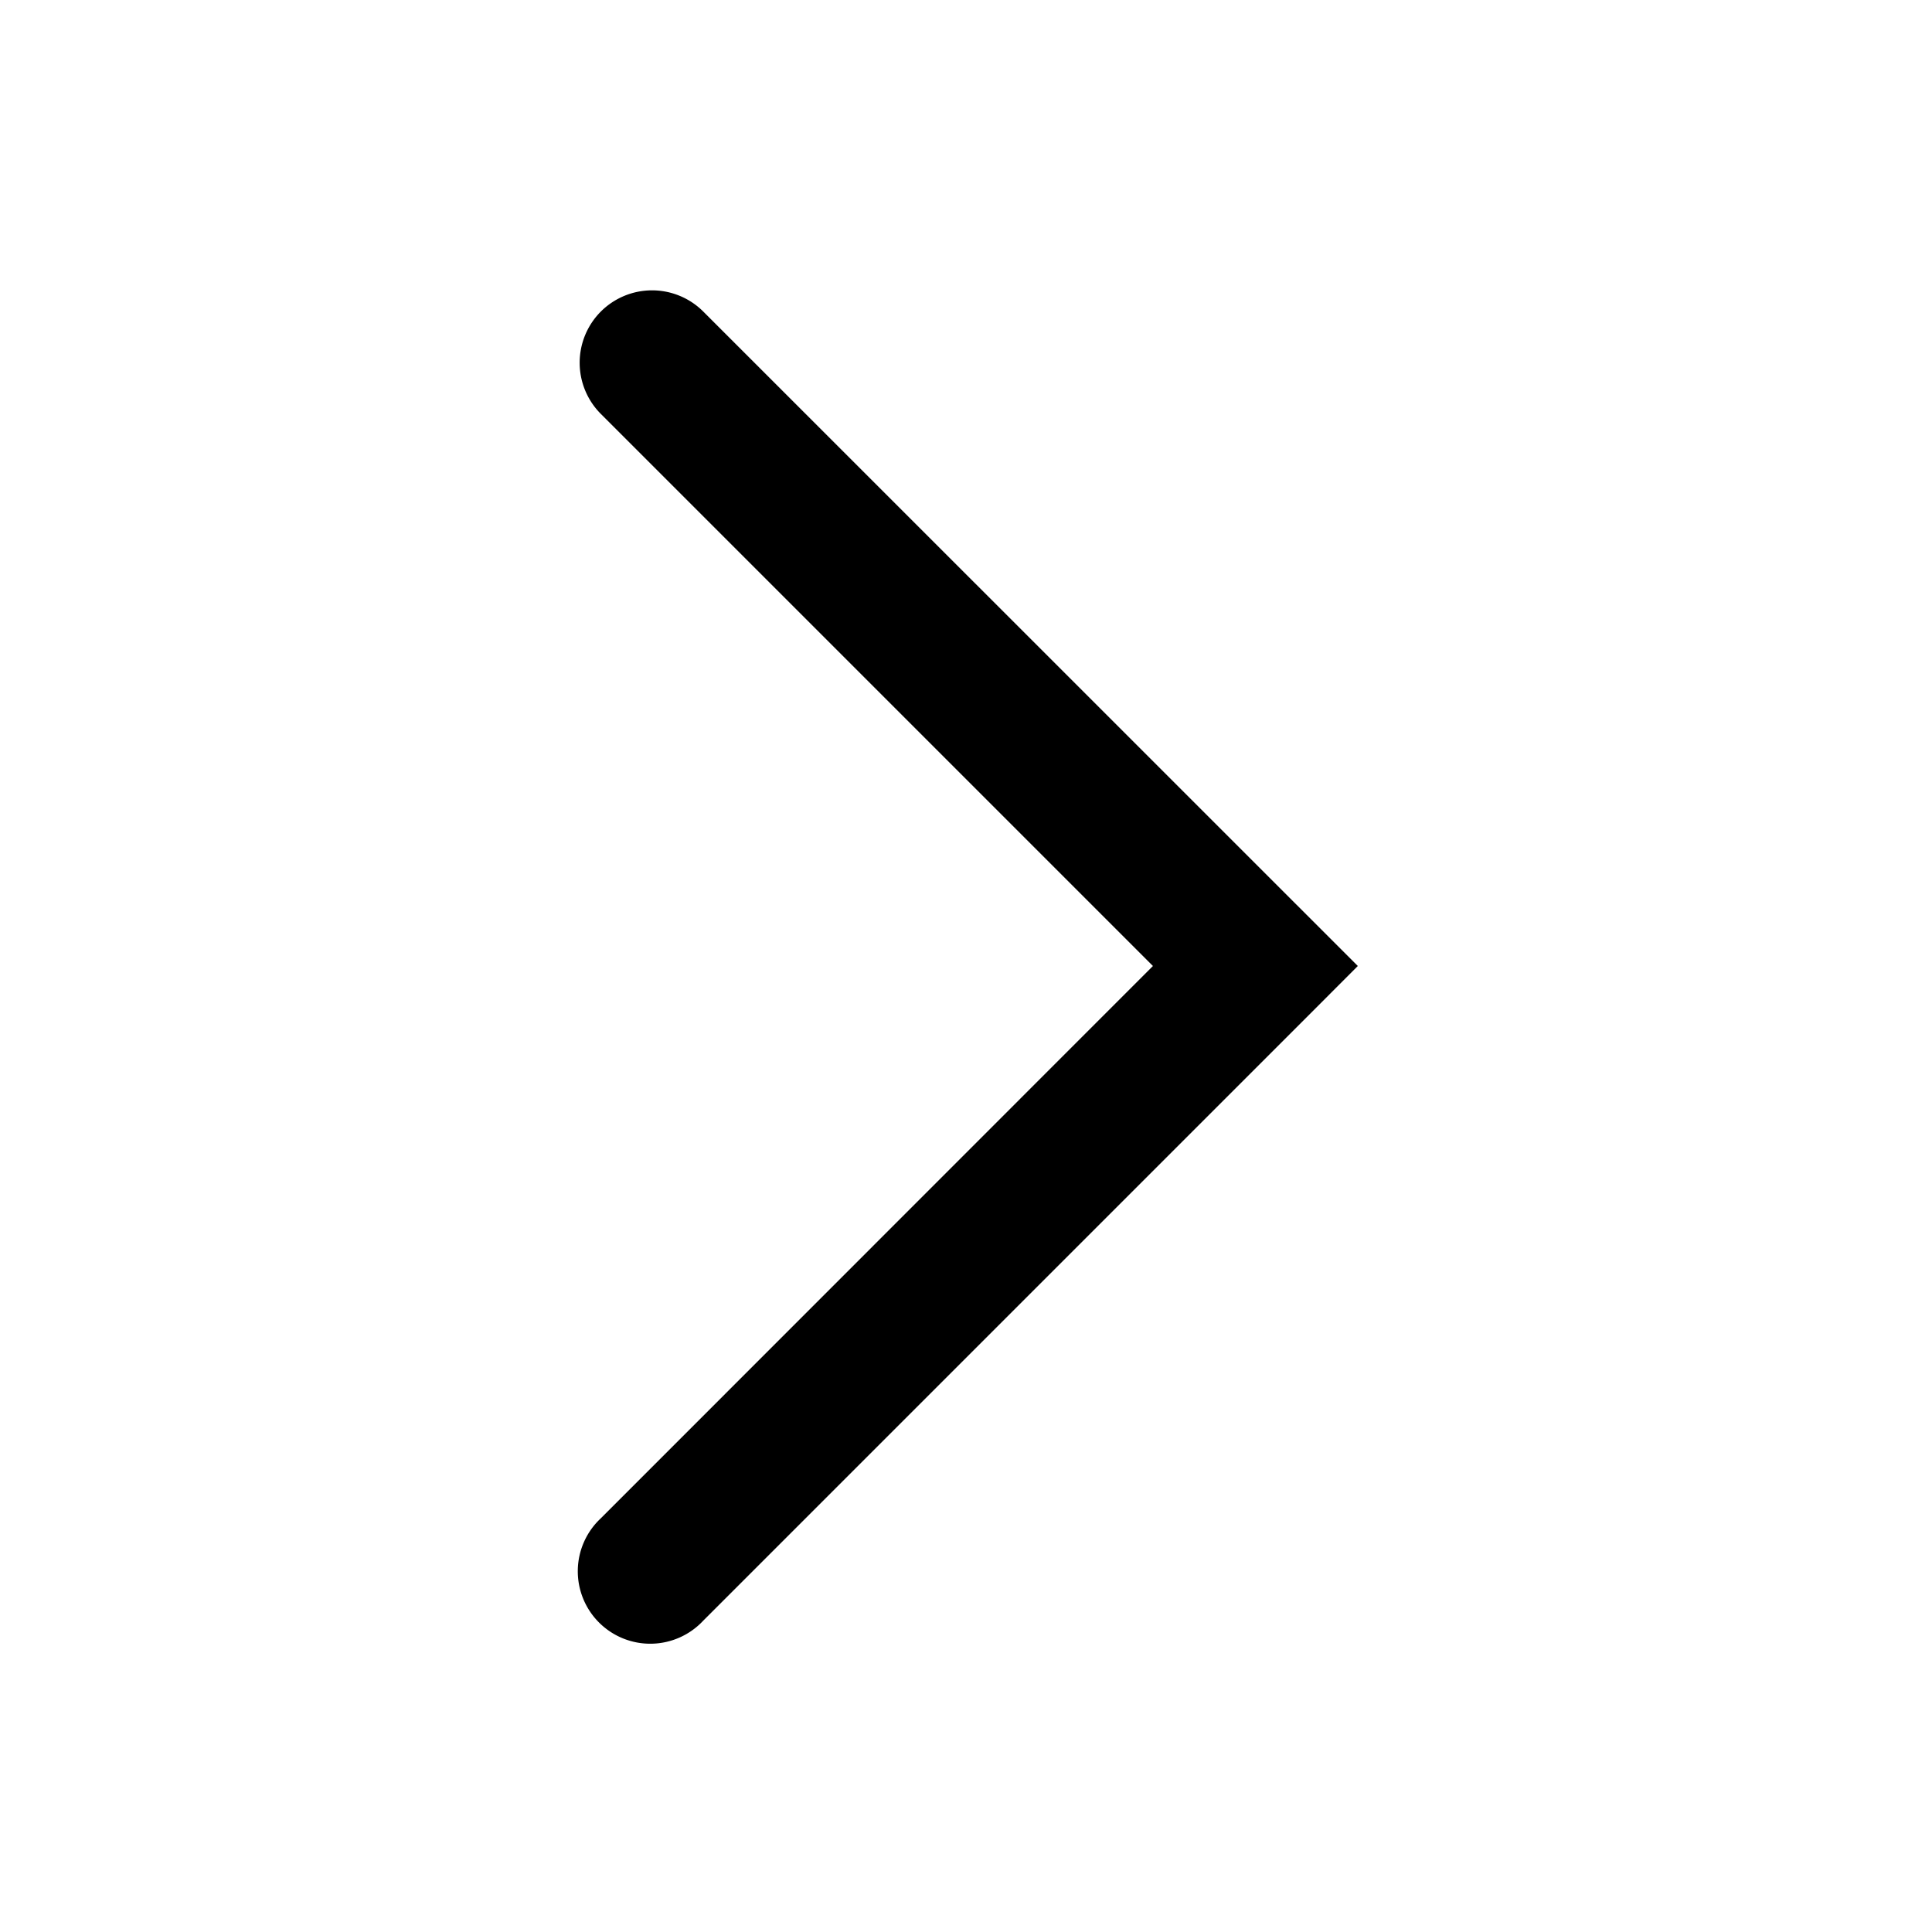 <svg xmlns="http://www.w3.org/2000/svg" width="20" height="20" viewBox="0 0 20 20"><path fill="currentColor" fill-rule="evenodd" d="M6.22 3.225a.75.75 0 011.06 0l6.246 6.245.53.53-.53.531-6.246 6.246a.75.75 0 11-1.06-1.06L11.935 10 6.22 4.285a.75.75 0 010-1.06" clip-rule="evenodd"/></svg>